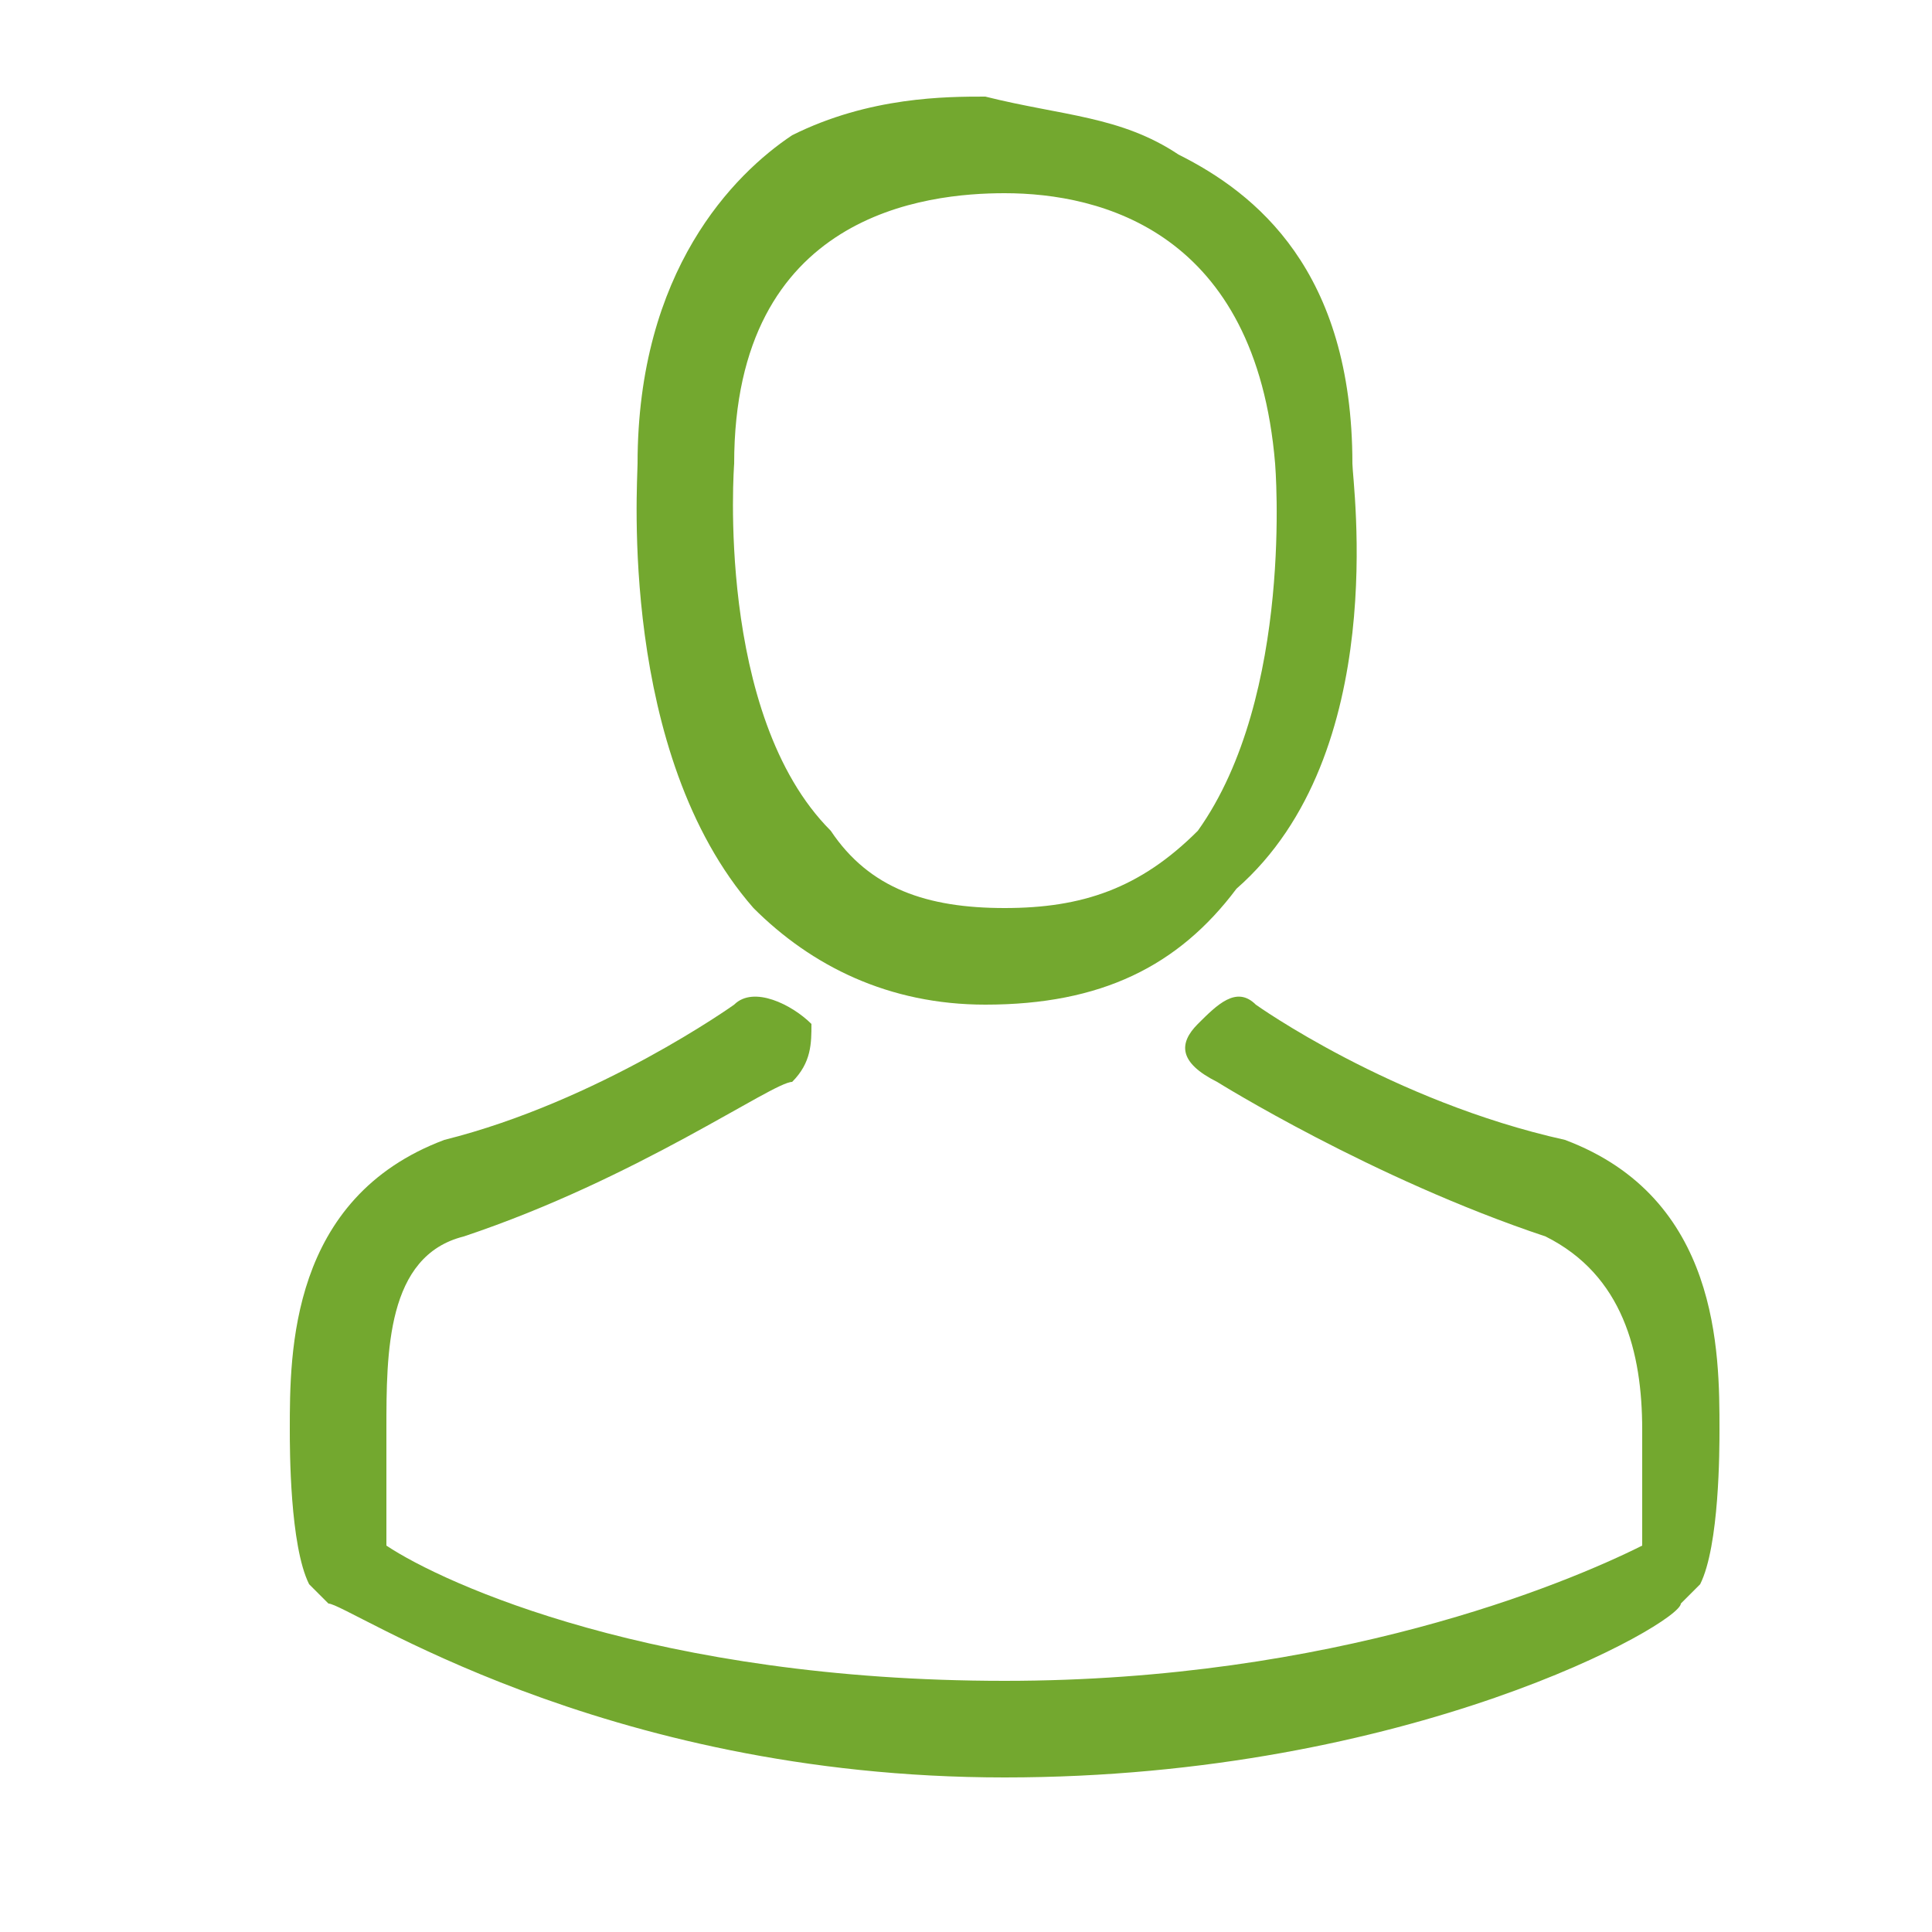 <?xml version="1.0" encoding="utf-8"?>
<!-- Generator: Adobe Illustrator 22.0.0, SVG Export Plug-In . SVG Version: 6.00 Build 0)  -->
<svg version="1.1" id="Layer_1" xmlns="http://www.w3.org/2000/svg" xmlns:xlink="http://www.w3.org/1999/xlink" x="0px" y="0px"
	 viewBox="0 0 10 10" style="enable-background:new 0 0 10 10;" xml:space="preserve">
<style type="text/css">
	.st0{fill:#73A82F;}
</style>
<g>
	<g>
		<path class="st0" d="M5.1,5.2C5.1,5.2,5.2,5.2,5.1,5.2C5.2,5.2,5.2,5.2,5.1,5.2C5.2,5.2,5.2,5.2,5.1,5.2c0.6,0,1-0.2,1.3-0.6
			C7.2,3.9,7,2.5,7,2.4c0-1-0.5-1.4-0.9-1.6c-0.3-0.2-0.6-0.2-1-0.3h0c0,0,0,0,0,0h0c-0.2,0-0.6,0-1,0.2C3.8,0.9,3.3,1.4,3.3,2.4
			c0,0.1-0.1,1.5,0.6,2.3C4.2,5,4.6,5.2,5.1,5.2z M3.8,2.4C3.8,2.4,3.8,2.4,3.8,2.4C3.8,1.1,4.8,1,5.2,1h0c0,0,0,0,0,0
			c0.5,0,1.3,0.2,1.4,1.4c0,0,0,0,0,0c0,0,0.1,1.2-0.4,1.9C5.9,4.6,5.6,4.7,5.2,4.7c0,0,0,0,0,0l0,0c0,0,0,0,0,0
			c-0.4,0-0.7-0.1-0.9-0.4C3.7,3.7,3.8,2.4,3.8,2.4z"/>
		<path class="st0" d="M8.9,7.4C8.9,7.4,8.9,7.4,8.9,7.4C8.9,7.4,8.9,7.4,8.9,7.4c0-0.4,0-1.2-0.8-1.5c0,0,0,0,0,0
			C7.2,5.7,6.5,5.2,6.5,5.2C6.4,5.1,6.3,5.2,6.2,5.3C6.1,5.4,6.1,5.5,6.3,5.6c0,0,0.8,0.5,1.7,0.8c0.4,0.2,0.5,0.6,0.5,1
			c0,0,0,0,0,0c0,0.2,0,0.4,0,0.6C8.1,8.2,6.9,8.7,5.2,8.7C3.4,8.7,2.3,8.2,2,8c0-0.1,0-0.4,0-0.6c0,0,0,0,0,0C2,7,2,6.5,2.4,6.4
			C3.3,6.1,4,5.6,4.1,5.6c0.1-0.1,0.1-0.2,0.1-0.3C4.1,5.2,3.9,5.1,3.8,5.2c0,0-0.7,0.5-1.5,0.7c0,0,0,0,0,0C1.5,6.2,1.5,7,1.5,7.4
			c0,0,0,0,0,0c0,0,0,0,0,0c0,0.1,0,0.6,0.1,0.8c0,0,0.1,0.1,0.1,0.1c0.1,0,1.4,0.9,3.5,0.9s3.5-0.8,3.5-0.9c0,0,0.1-0.1,0.1-0.1
			C8.9,8,8.9,7.5,8.9,7.4z"/>
	</g>
</g>
</svg>
